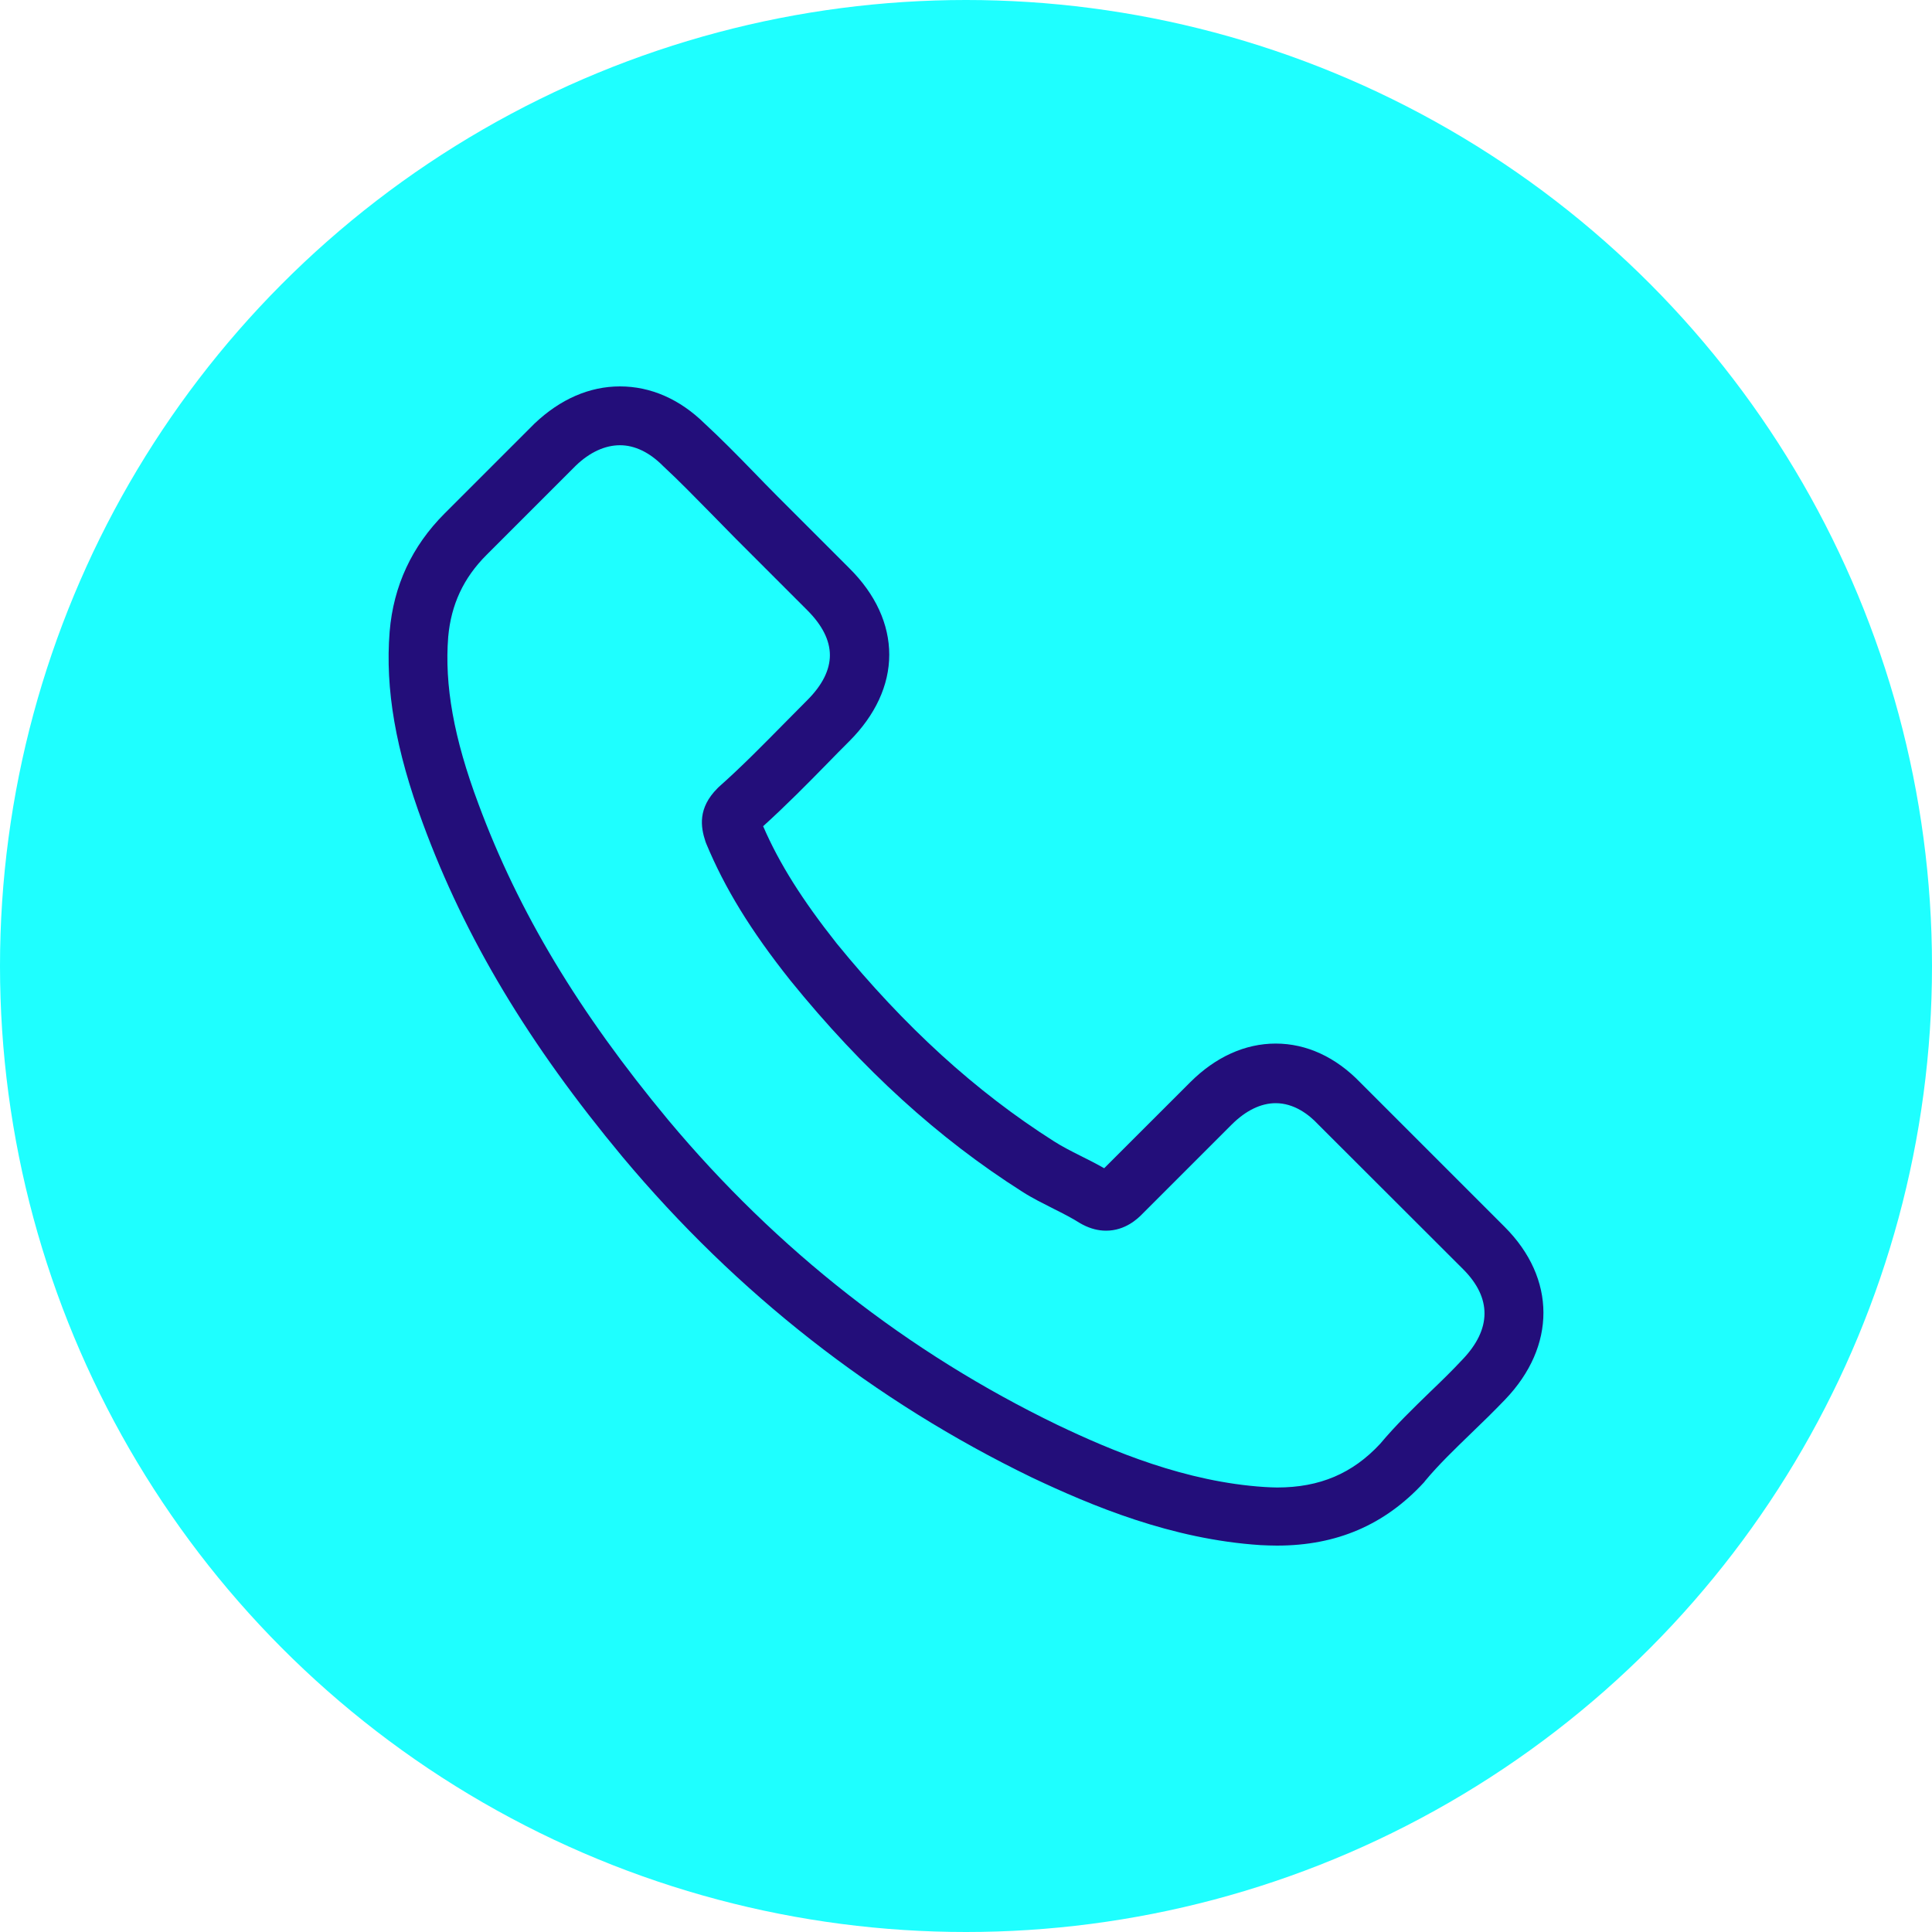 <svg width="40" height="40" viewBox="0 0 40 40" fill="none" xmlns="http://www.w3.org/2000/svg">
<circle cx="20" cy="20" r="20" fill="#1EFFFF"/>
<g clip-path="url(#clip0)">
<path d="M12.89 23.954C15.258 26.783 18.107 29.011 21.36 30.588C22.598 31.174 24.254 31.871 26.099 31.99C26.213 31.995 26.323 32 26.437 32C27.675 32 28.67 31.572 29.481 30.692C29.486 30.687 29.495 30.677 29.5 30.667C29.789 30.319 30.117 30.006 30.46 29.673C30.694 29.449 30.933 29.215 31.162 28.976C32.221 27.872 32.221 26.47 31.152 25.401L28.163 22.412C27.655 21.885 27.049 21.606 26.412 21.606C25.776 21.606 25.164 21.885 24.642 22.407L22.861 24.187C22.697 24.093 22.528 24.008 22.369 23.929C22.17 23.829 21.986 23.735 21.822 23.63C20.201 22.601 18.729 21.258 17.322 19.532C16.61 18.632 16.133 17.877 15.8 17.106C16.267 16.683 16.705 16.24 17.128 15.808C17.277 15.653 17.431 15.499 17.585 15.345C18.122 14.808 18.411 14.187 18.411 13.555C18.411 12.923 18.127 12.302 17.585 11.765L16.103 10.283C15.929 10.109 15.765 9.939 15.596 9.765C15.268 9.427 14.925 9.079 14.586 8.766C14.074 8.264 13.472 8 12.836 8C12.204 8 11.598 8.264 11.065 8.771L9.205 10.631C8.529 11.307 8.146 12.128 8.067 13.078C7.972 14.266 8.191 15.529 8.758 17.056C9.628 19.418 10.941 21.611 12.89 23.954ZM9.28 13.182C9.34 12.521 9.593 11.969 10.071 11.491L11.921 9.641C12.209 9.363 12.527 9.218 12.836 9.218C13.139 9.218 13.447 9.363 13.731 9.651C14.064 9.959 14.377 10.283 14.716 10.626C14.885 10.8 15.059 10.974 15.233 11.153L16.715 12.635C17.023 12.943 17.182 13.257 17.182 13.565C17.182 13.873 17.023 14.187 16.715 14.495C16.561 14.649 16.406 14.808 16.252 14.962C15.79 15.43 15.357 15.872 14.88 16.295C14.87 16.305 14.865 16.31 14.855 16.32C14.442 16.733 14.507 17.126 14.606 17.424C14.611 17.439 14.616 17.449 14.621 17.464C15.004 18.384 15.536 19.259 16.367 20.303C17.859 22.143 19.43 23.571 21.161 24.67C21.375 24.809 21.603 24.918 21.817 25.028C22.016 25.127 22.2 25.222 22.364 25.326C22.384 25.336 22.399 25.346 22.419 25.356C22.583 25.441 22.742 25.48 22.901 25.48C23.299 25.48 23.558 25.227 23.642 25.142L25.502 23.282C25.791 22.994 26.104 22.84 26.412 22.84C26.79 22.84 27.099 23.073 27.293 23.282L30.291 26.276C30.888 26.873 30.883 27.519 30.276 28.151C30.067 28.375 29.849 28.588 29.615 28.812C29.267 29.15 28.904 29.499 28.576 29.891C28.004 30.508 27.322 30.797 26.442 30.797C26.358 30.797 26.268 30.791 26.183 30.787C24.552 30.682 23.035 30.046 21.897 29.503C18.803 28.007 16.088 25.883 13.835 23.188C11.98 20.955 10.732 18.876 9.907 16.648C9.394 15.281 9.2 14.181 9.28 13.182Z" fill="#230E7A"/>
</g>
<defs>
<clipPath id="clip0">
<rect width="24" height="24" fill="white" transform="translate(8 8)"/>
</clipPath>
</defs>
</svg>
